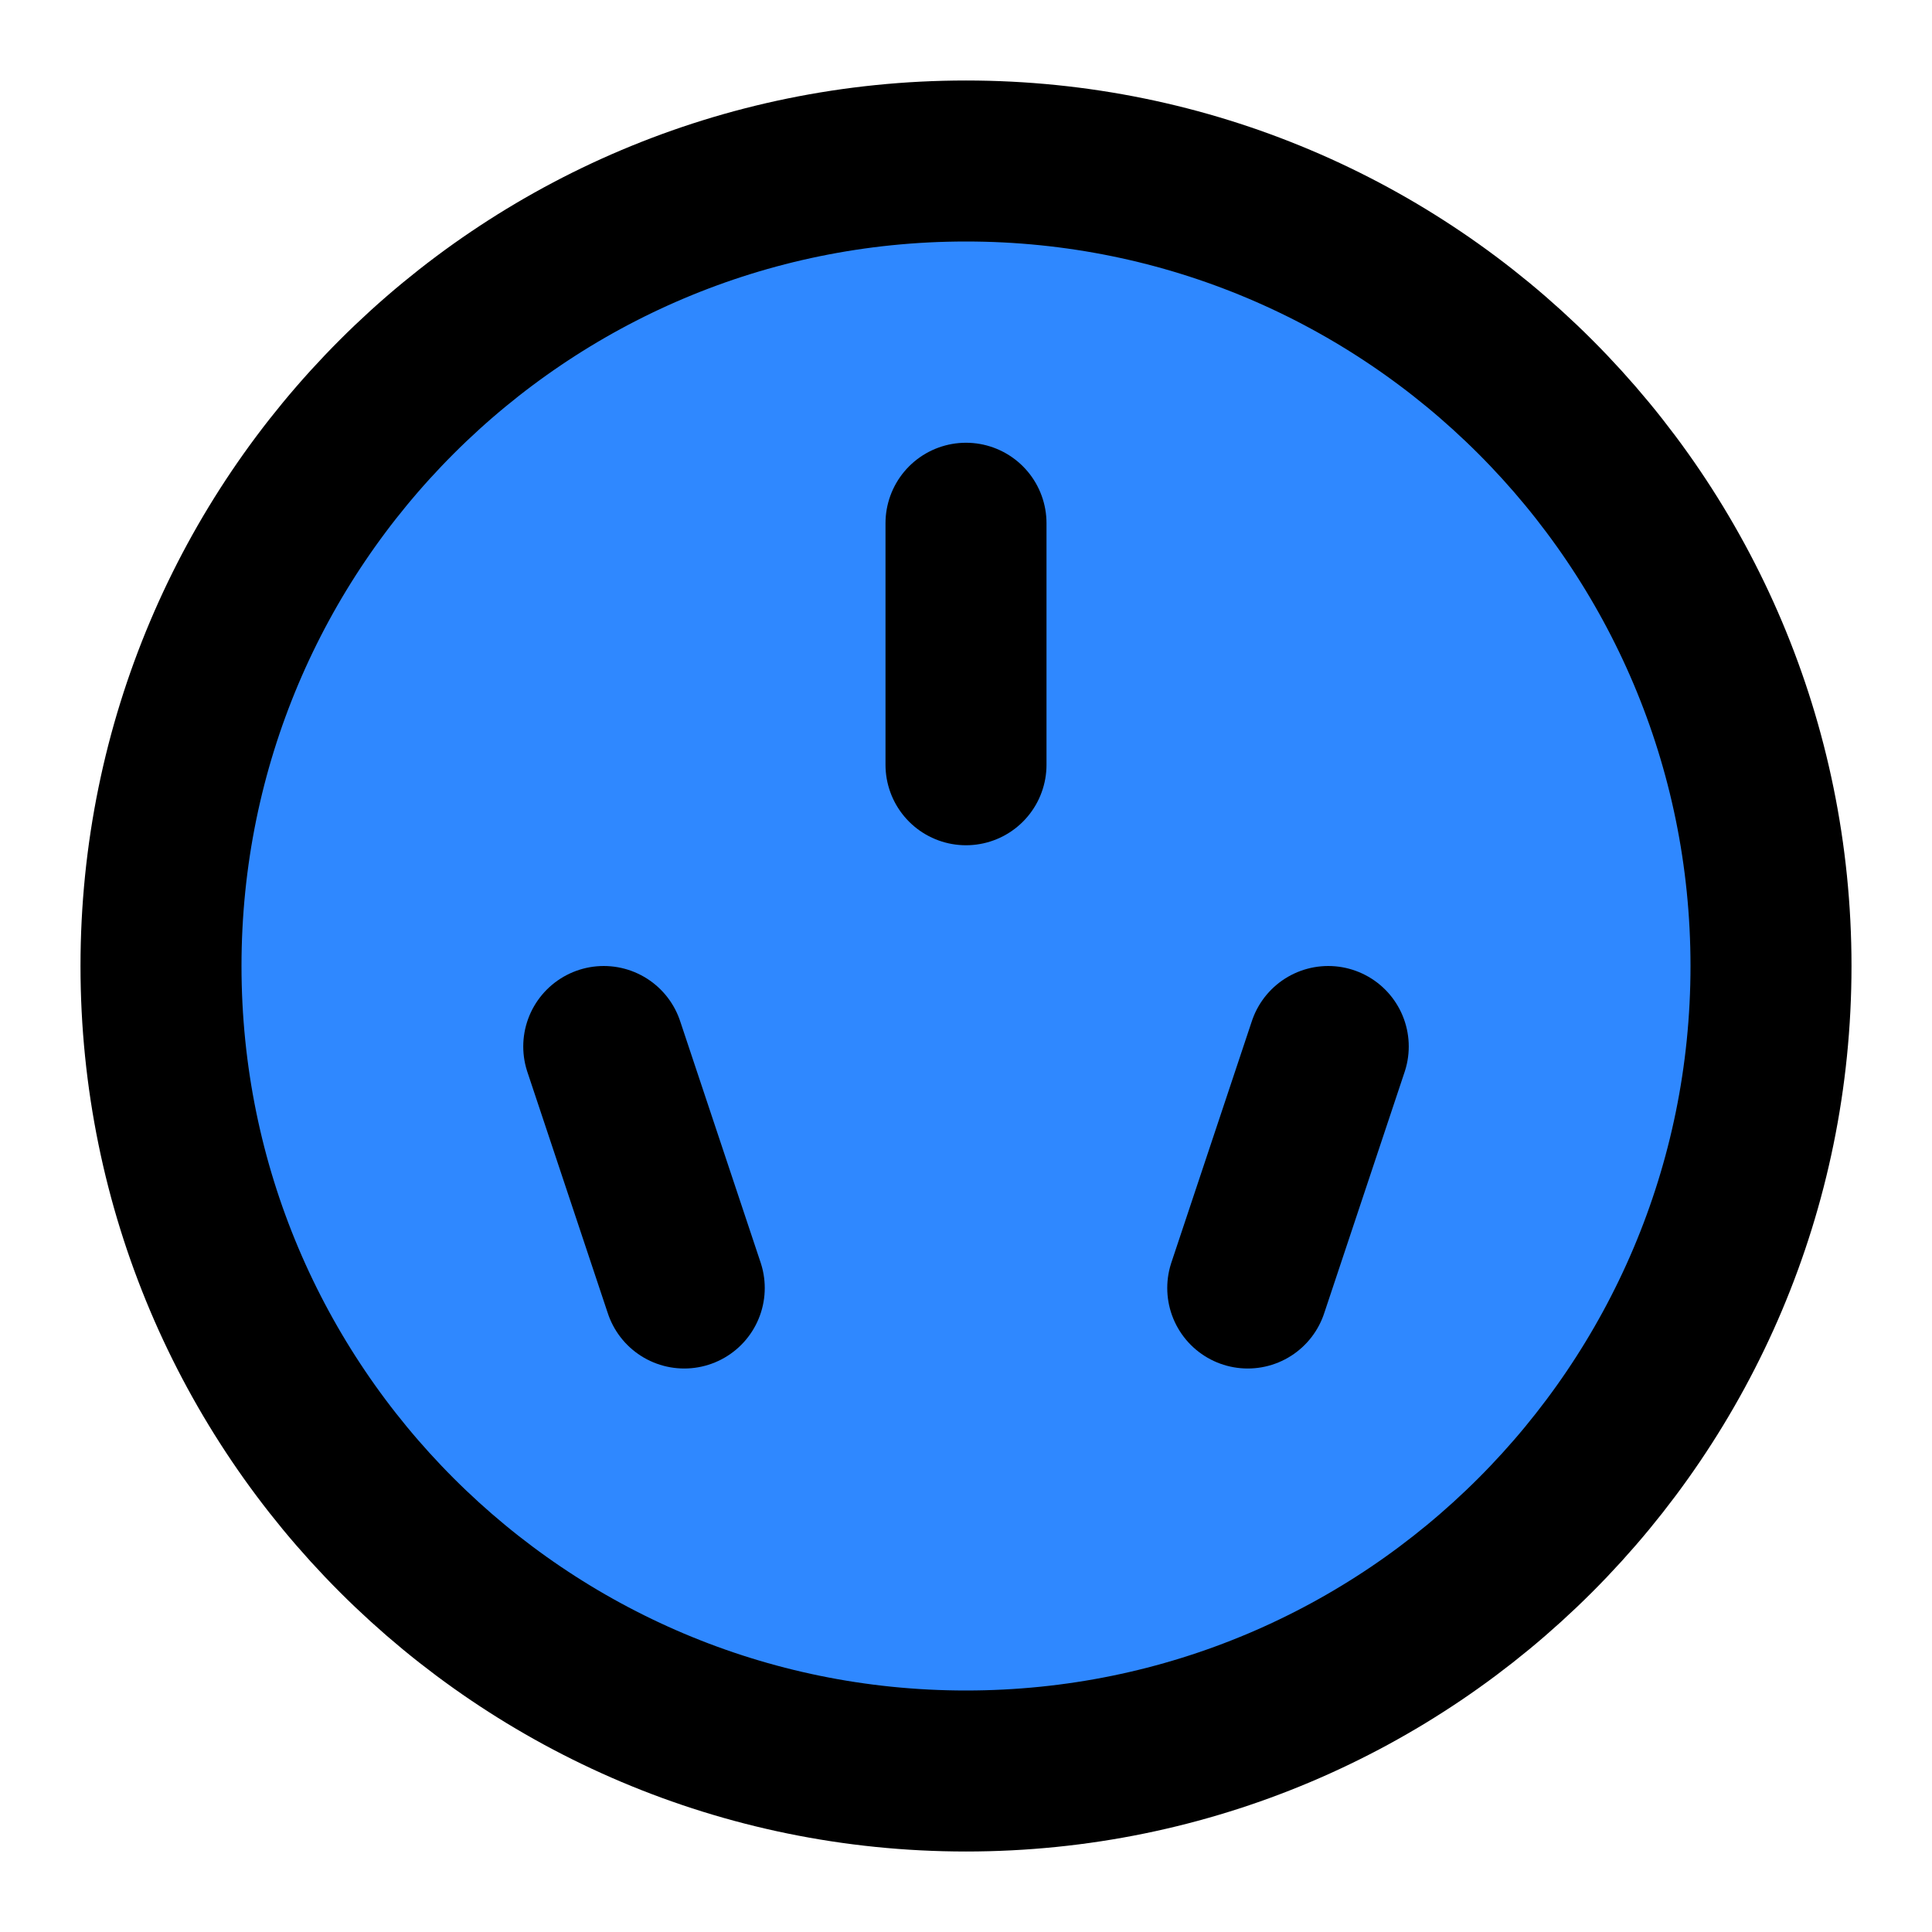 <?xml version="1.0" encoding="UTF-8"?><svg width="24" height="24" viewBox="0 0 48 48" fill="none" xmlns="http://www.w3.org/2000/svg"><path d="M24 44C35.046 44 44 35.046 44 24C44 12.954 35.046 4 24 4C12.954 4 4 12.954 4 24C4 35.046 12.954 44 24 44Z" fill="#2F88FF" stroke="currentColor" stroke-width="4" stroke-linejoin="round"/><path d="M15 26L17 32" stroke="currentColor" stroke-width="4" stroke-linecap="round" stroke-linejoin="round"/><path d="M33 26L31 32" stroke="currentColor" stroke-width="4" stroke-linecap="round" stroke-linejoin="round"/><path d="M24 13V19" stroke="currentColor" stroke-width="4" stroke-linecap="round" stroke-linejoin="round"/></svg>